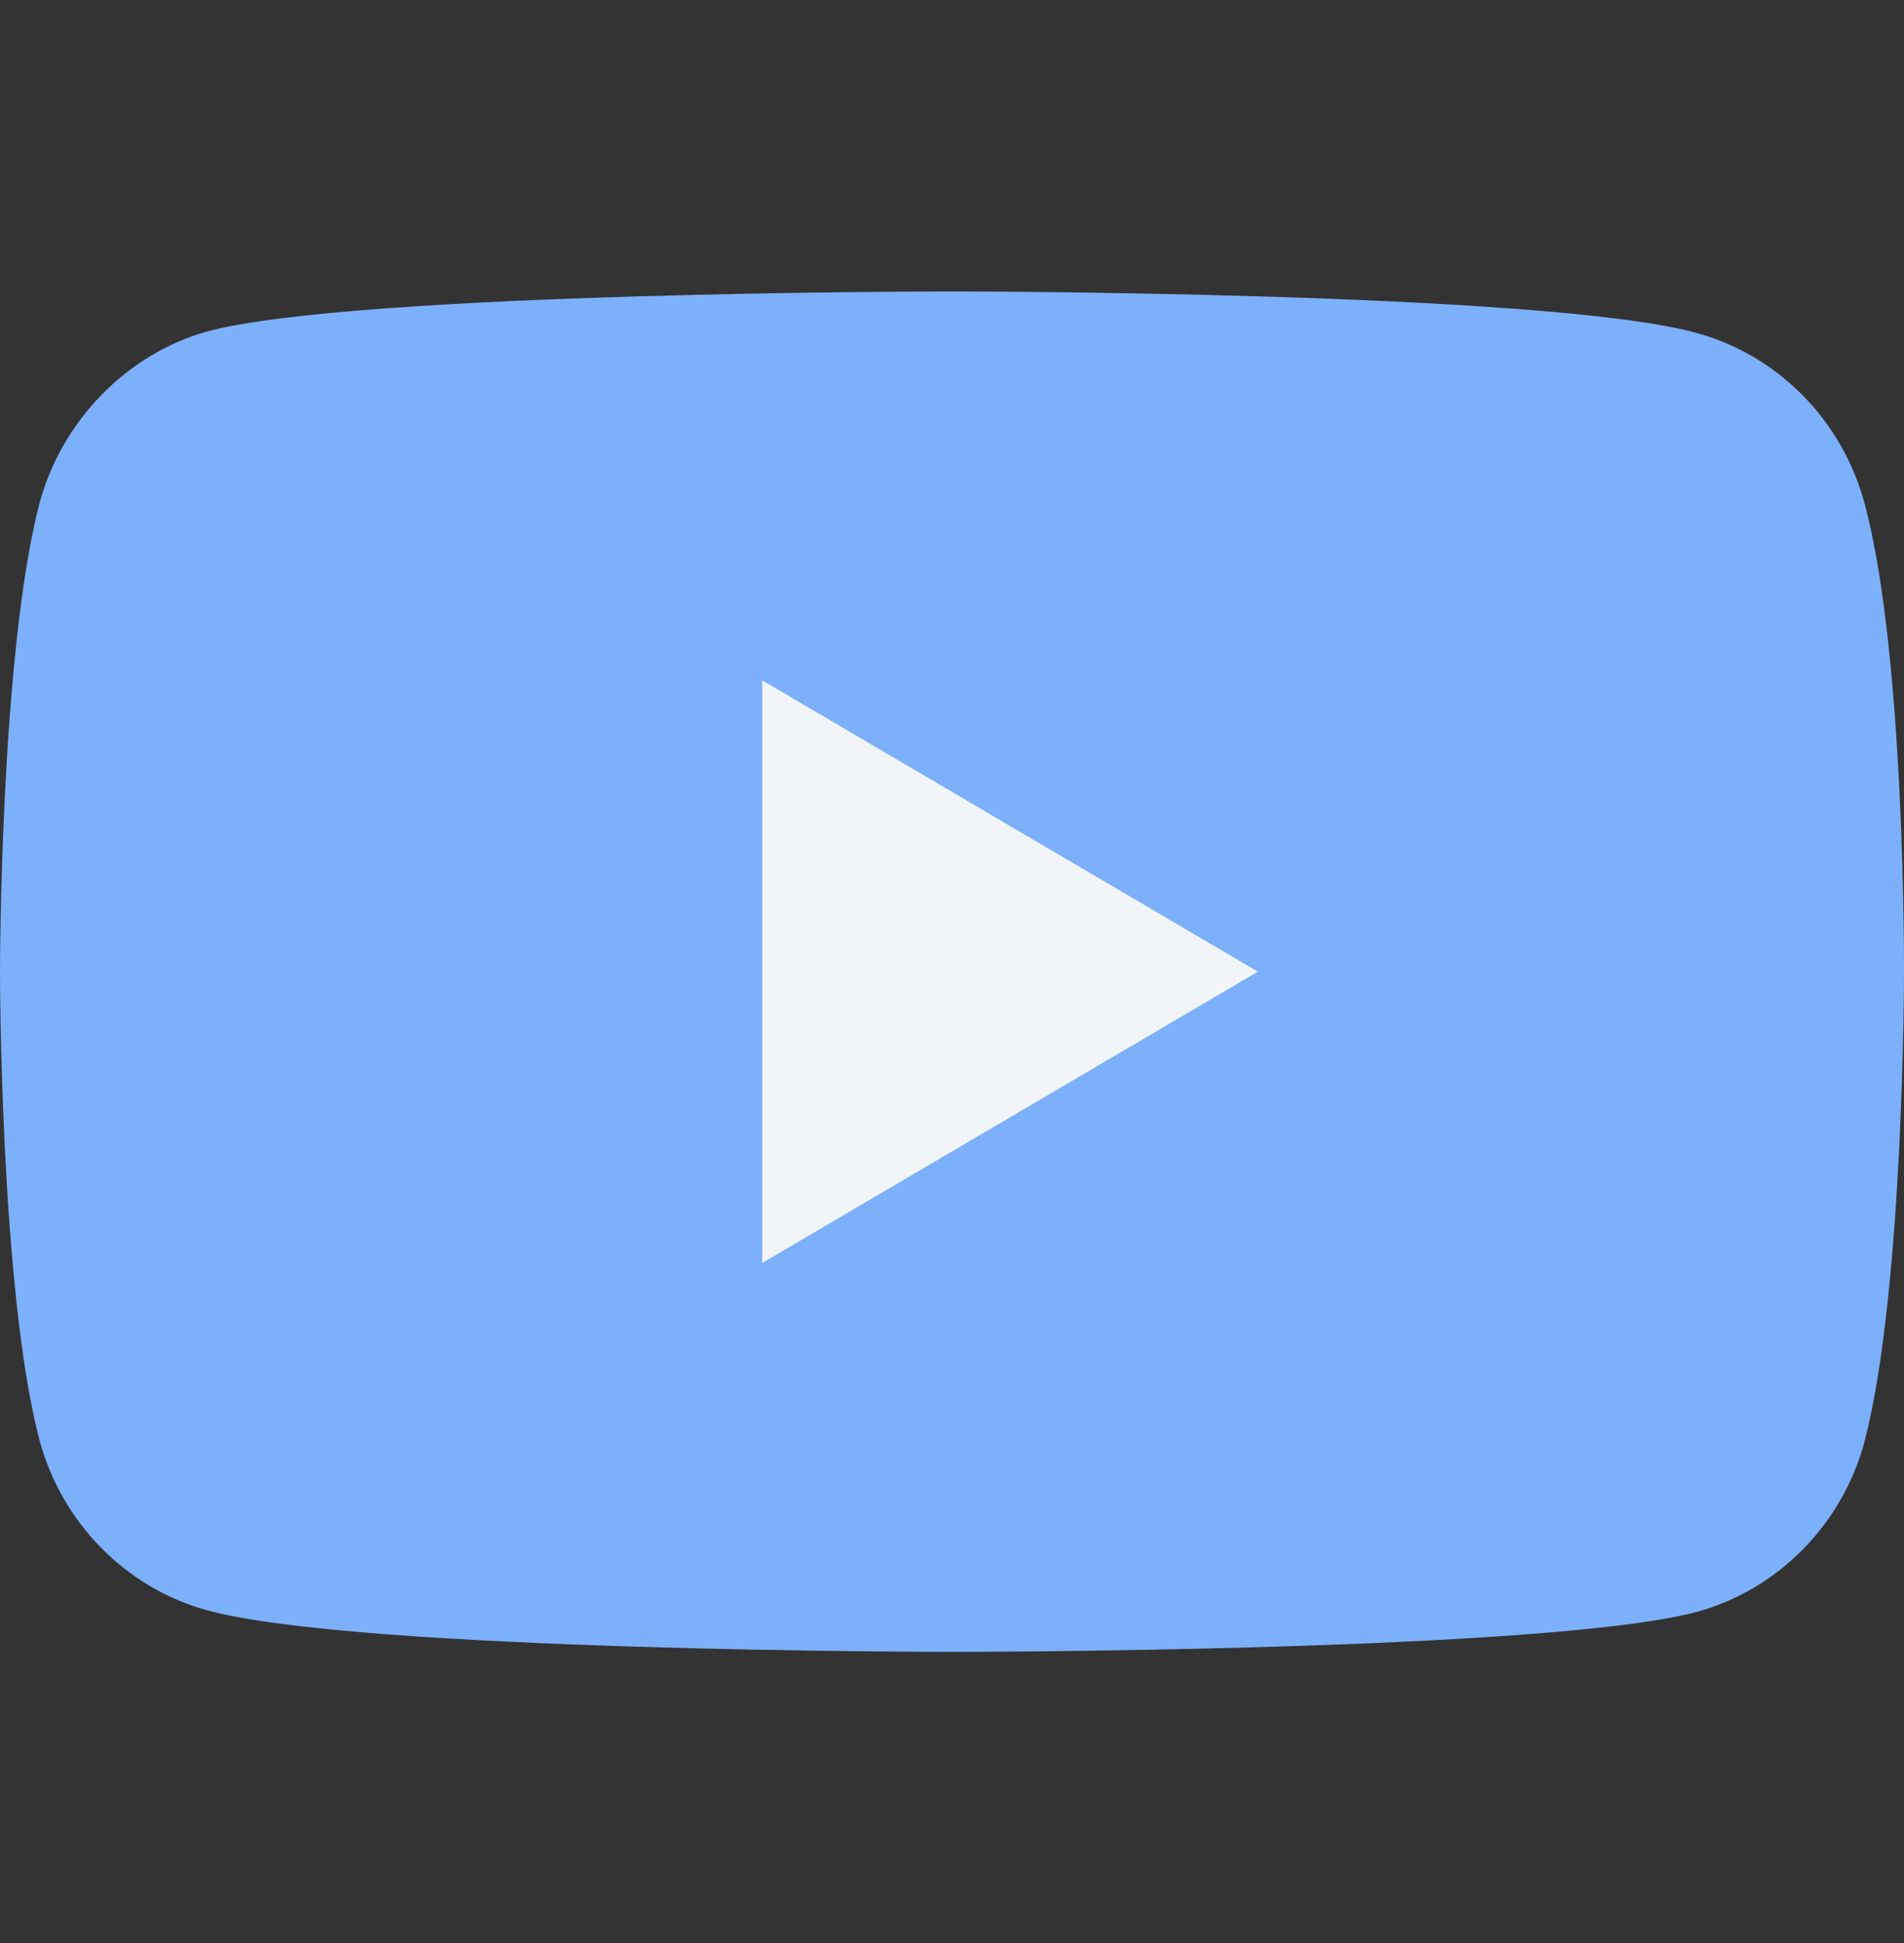 <svg width="49" height="50" viewBox="0 0 49 50" fill="none" xmlns="http://www.w3.org/2000/svg">
<rect x="0" y="0" width="49" height="50" fill="#333333" stroke="none"/>
<path d="M47.991 12.978C47.426 10.836 45.771 9.147 43.672 8.571C39.838 7.5 24.5 7.5 24.5 7.5C24.5 7.5 9.162 7.5 5.328 8.53C3.269 9.106 1.574 10.836 1.009 12.978C0 16.89 0 25.004 0 25.004C0 25.004 0 33.159 1.009 37.03C1.574 39.172 3.229 40.861 5.328 41.437C9.203 42.508 24.5 42.508 24.5 42.508C24.5 42.508 39.838 42.508 43.672 41.478C45.771 40.902 47.426 39.213 47.991 37.072C49 33.159 49 25.045 49 25.045C49 25.045 49.04 16.89 47.991 12.978Z" fill="#7DB0FA"/>
<path d="M19.616 32.5L32.371 25.004L19.616 17.508V32.5Z" fill="#F2F5F8"/>
</svg>
